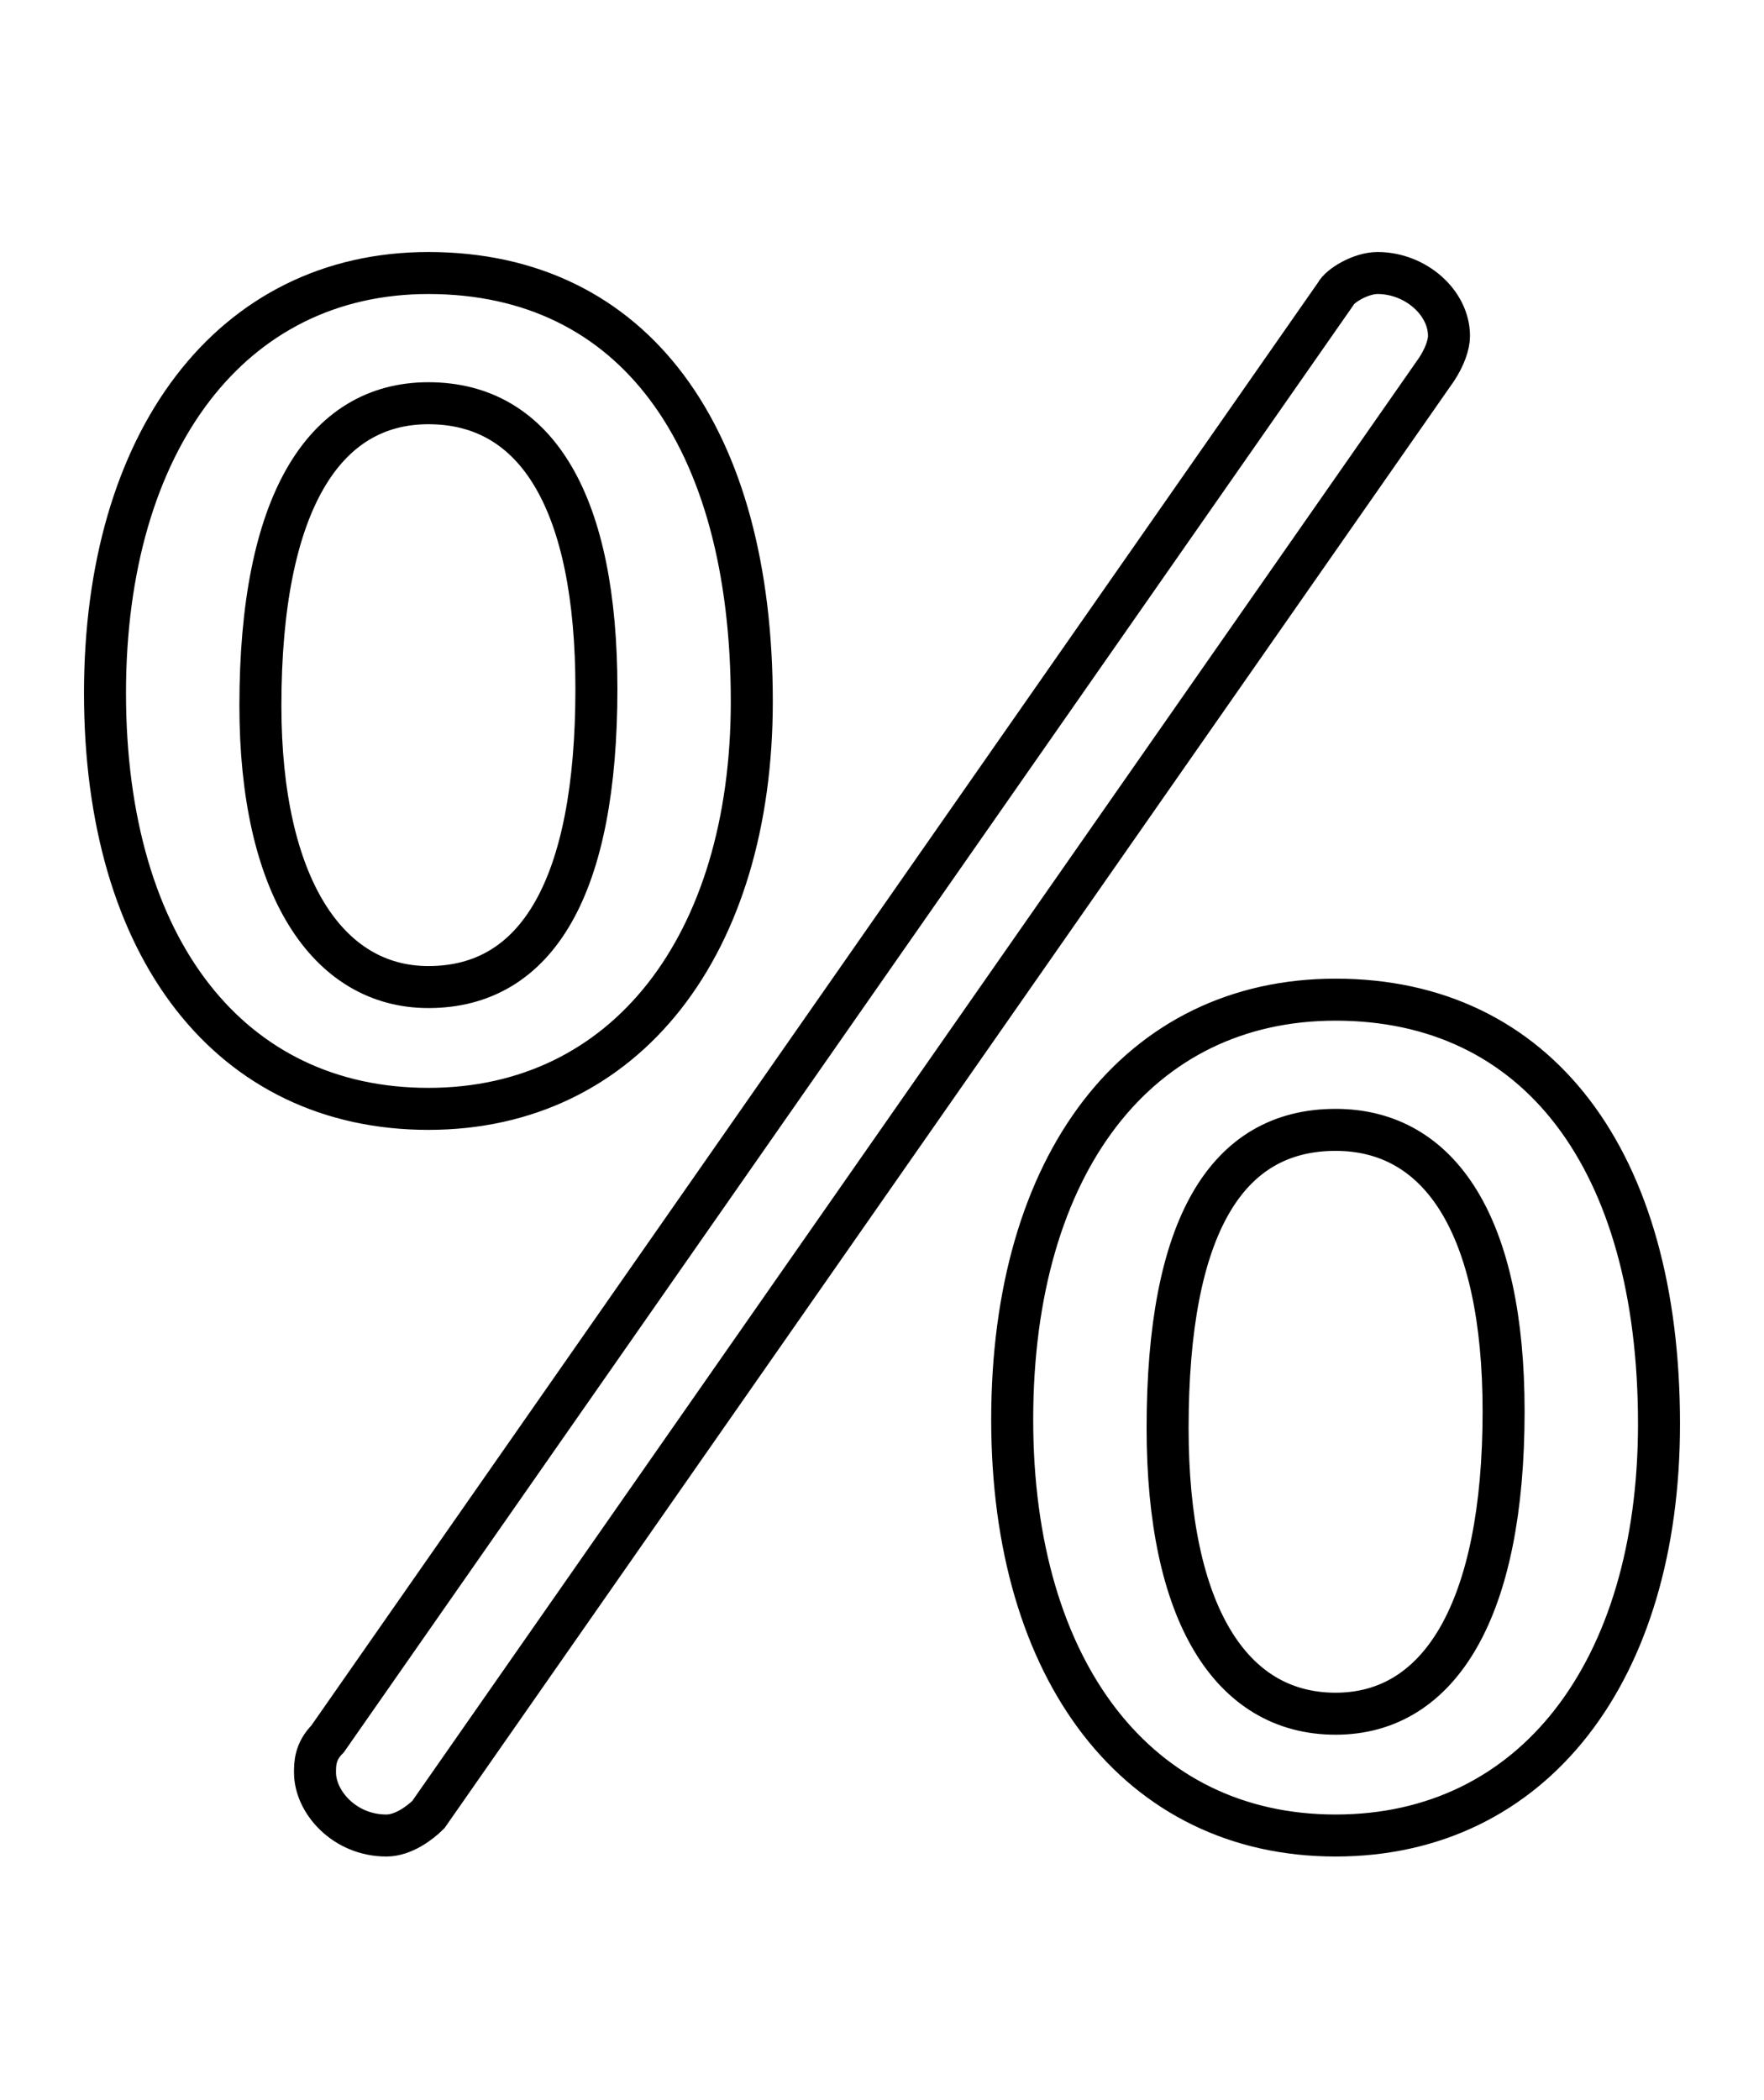 <?xml version='1.0' encoding='utf8'?>
<svg viewBox="0.0 -6.0 42.0 50.0" version="1.1" xmlns="http://www.w3.org/2000/svg">
<rect x="0.0" y="-6.0" width="42.0" height="50.0" fill="#808080" stroke="none"/>
<rect x="-1000" y="-1000" width="2000" height="2000" stroke="white" fill="white"/>
<g style="fill:white;stroke:#000000;  stroke-width:1">
<path d="M 7.8 -2.6 L 31.8 -37.0 C 31.9 -37.2 32.4 -37.5 32.8 -37.5 C 33.7 -37.5 34.5 -36.8 34.5 -36.0 C 34.5 -35.8 34.4 -35.5 34.2 -35.2 L 10.2 -0.8 C 10.0 -0.6 9.6 -0.3 9.2 -0.3 C 8.2 -0.3 7.5 -1.1 7.5 -1.8 C 7.5 -2.0 7.5 -2.3 7.8 -2.6 Z M 10.2 -37.5 C 15.1 -37.5 17.9 -33.6 17.9 -27.3 C 17.9 -21.5 14.9 -17.6 10.2 -17.6 C 5.5 -17.6 2.5 -21.4 2.5 -27.5 C 2.5 -33.5 5.5 -37.5 10.2 -37.5 Z M 10.2 -34.4 C 7.7 -34.4 6.2 -32.0 6.2 -27.2 C 6.2 -22.9 7.8 -20.5 10.2 -20.5 C 12.8 -20.5 14.2 -22.9 14.2 -27.6 C 14.2 -32.0 12.8 -34.4 10.2 -34.4 Z M 31.8 -20.2 C 36.6 -20.2 39.5 -16.4 39.5 -10.1 C 39.5 -4.2 36.5 -0.3 31.8 -0.3 C 27.1 -0.3 24.1 -4.2 24.1 -10.2 C 24.1 -16.3 27.1 -20.2 31.8 -20.2 Z M 31.8 -17.1 C 29.2 -17.1 27.8 -14.8 27.8 -10.0 C 27.8 -5.6 29.3 -3.2 31.8 -3.2 C 34.3 -3.2 35.8 -5.7 35.8 -10.4 C 35.8 -14.8 34.3 -17.1 31.8 -17.1 Z" transform="translate(0.0 38.0)" />
</g>
</svg>